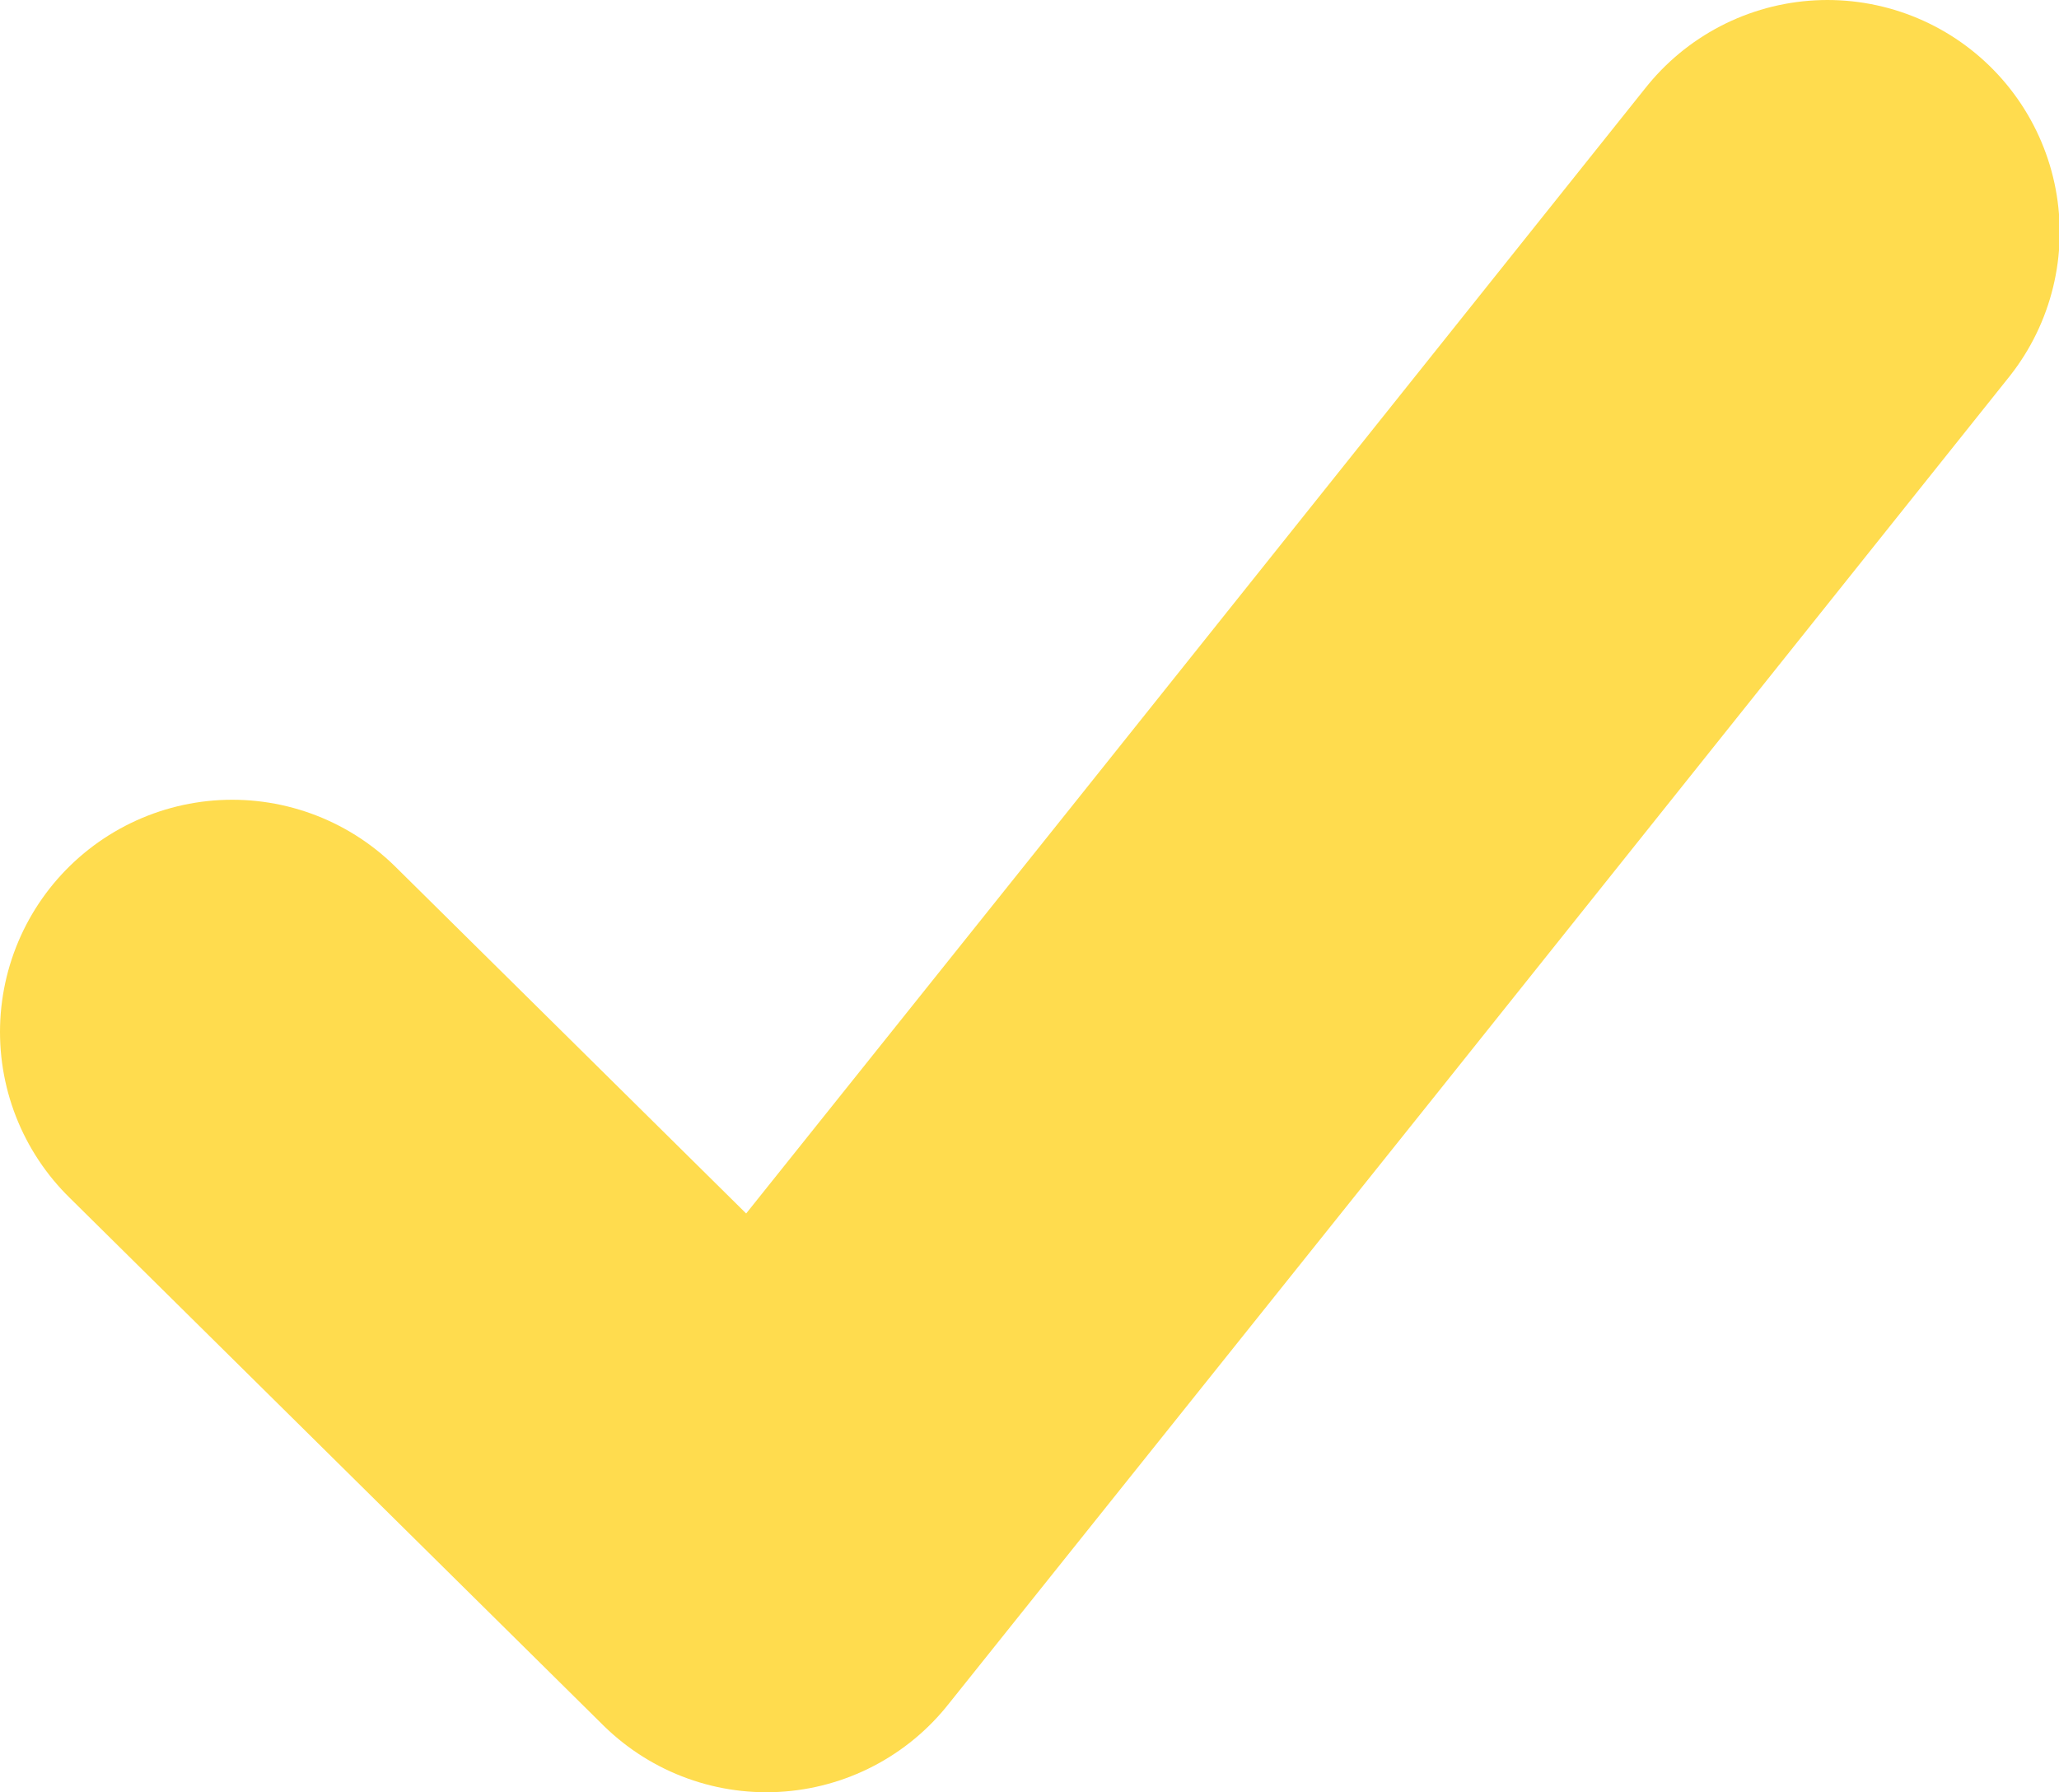 <svg xmlns="http://www.w3.org/2000/svg" width="8.866" height="7.718" viewBox="0 0 8.866 7.718">
  <path id="Path_48" data-name="Path 48" d="M4261.572,4296.254l2.3,2.274,2.1-2.626,2.469-3.092" transform="translate(-4260.572 -4291.81)" fill="none" stroke="#ffdc4e" stroke-linecap="round" stroke-linejoin="round" stroke-width="2"/>
</svg>
